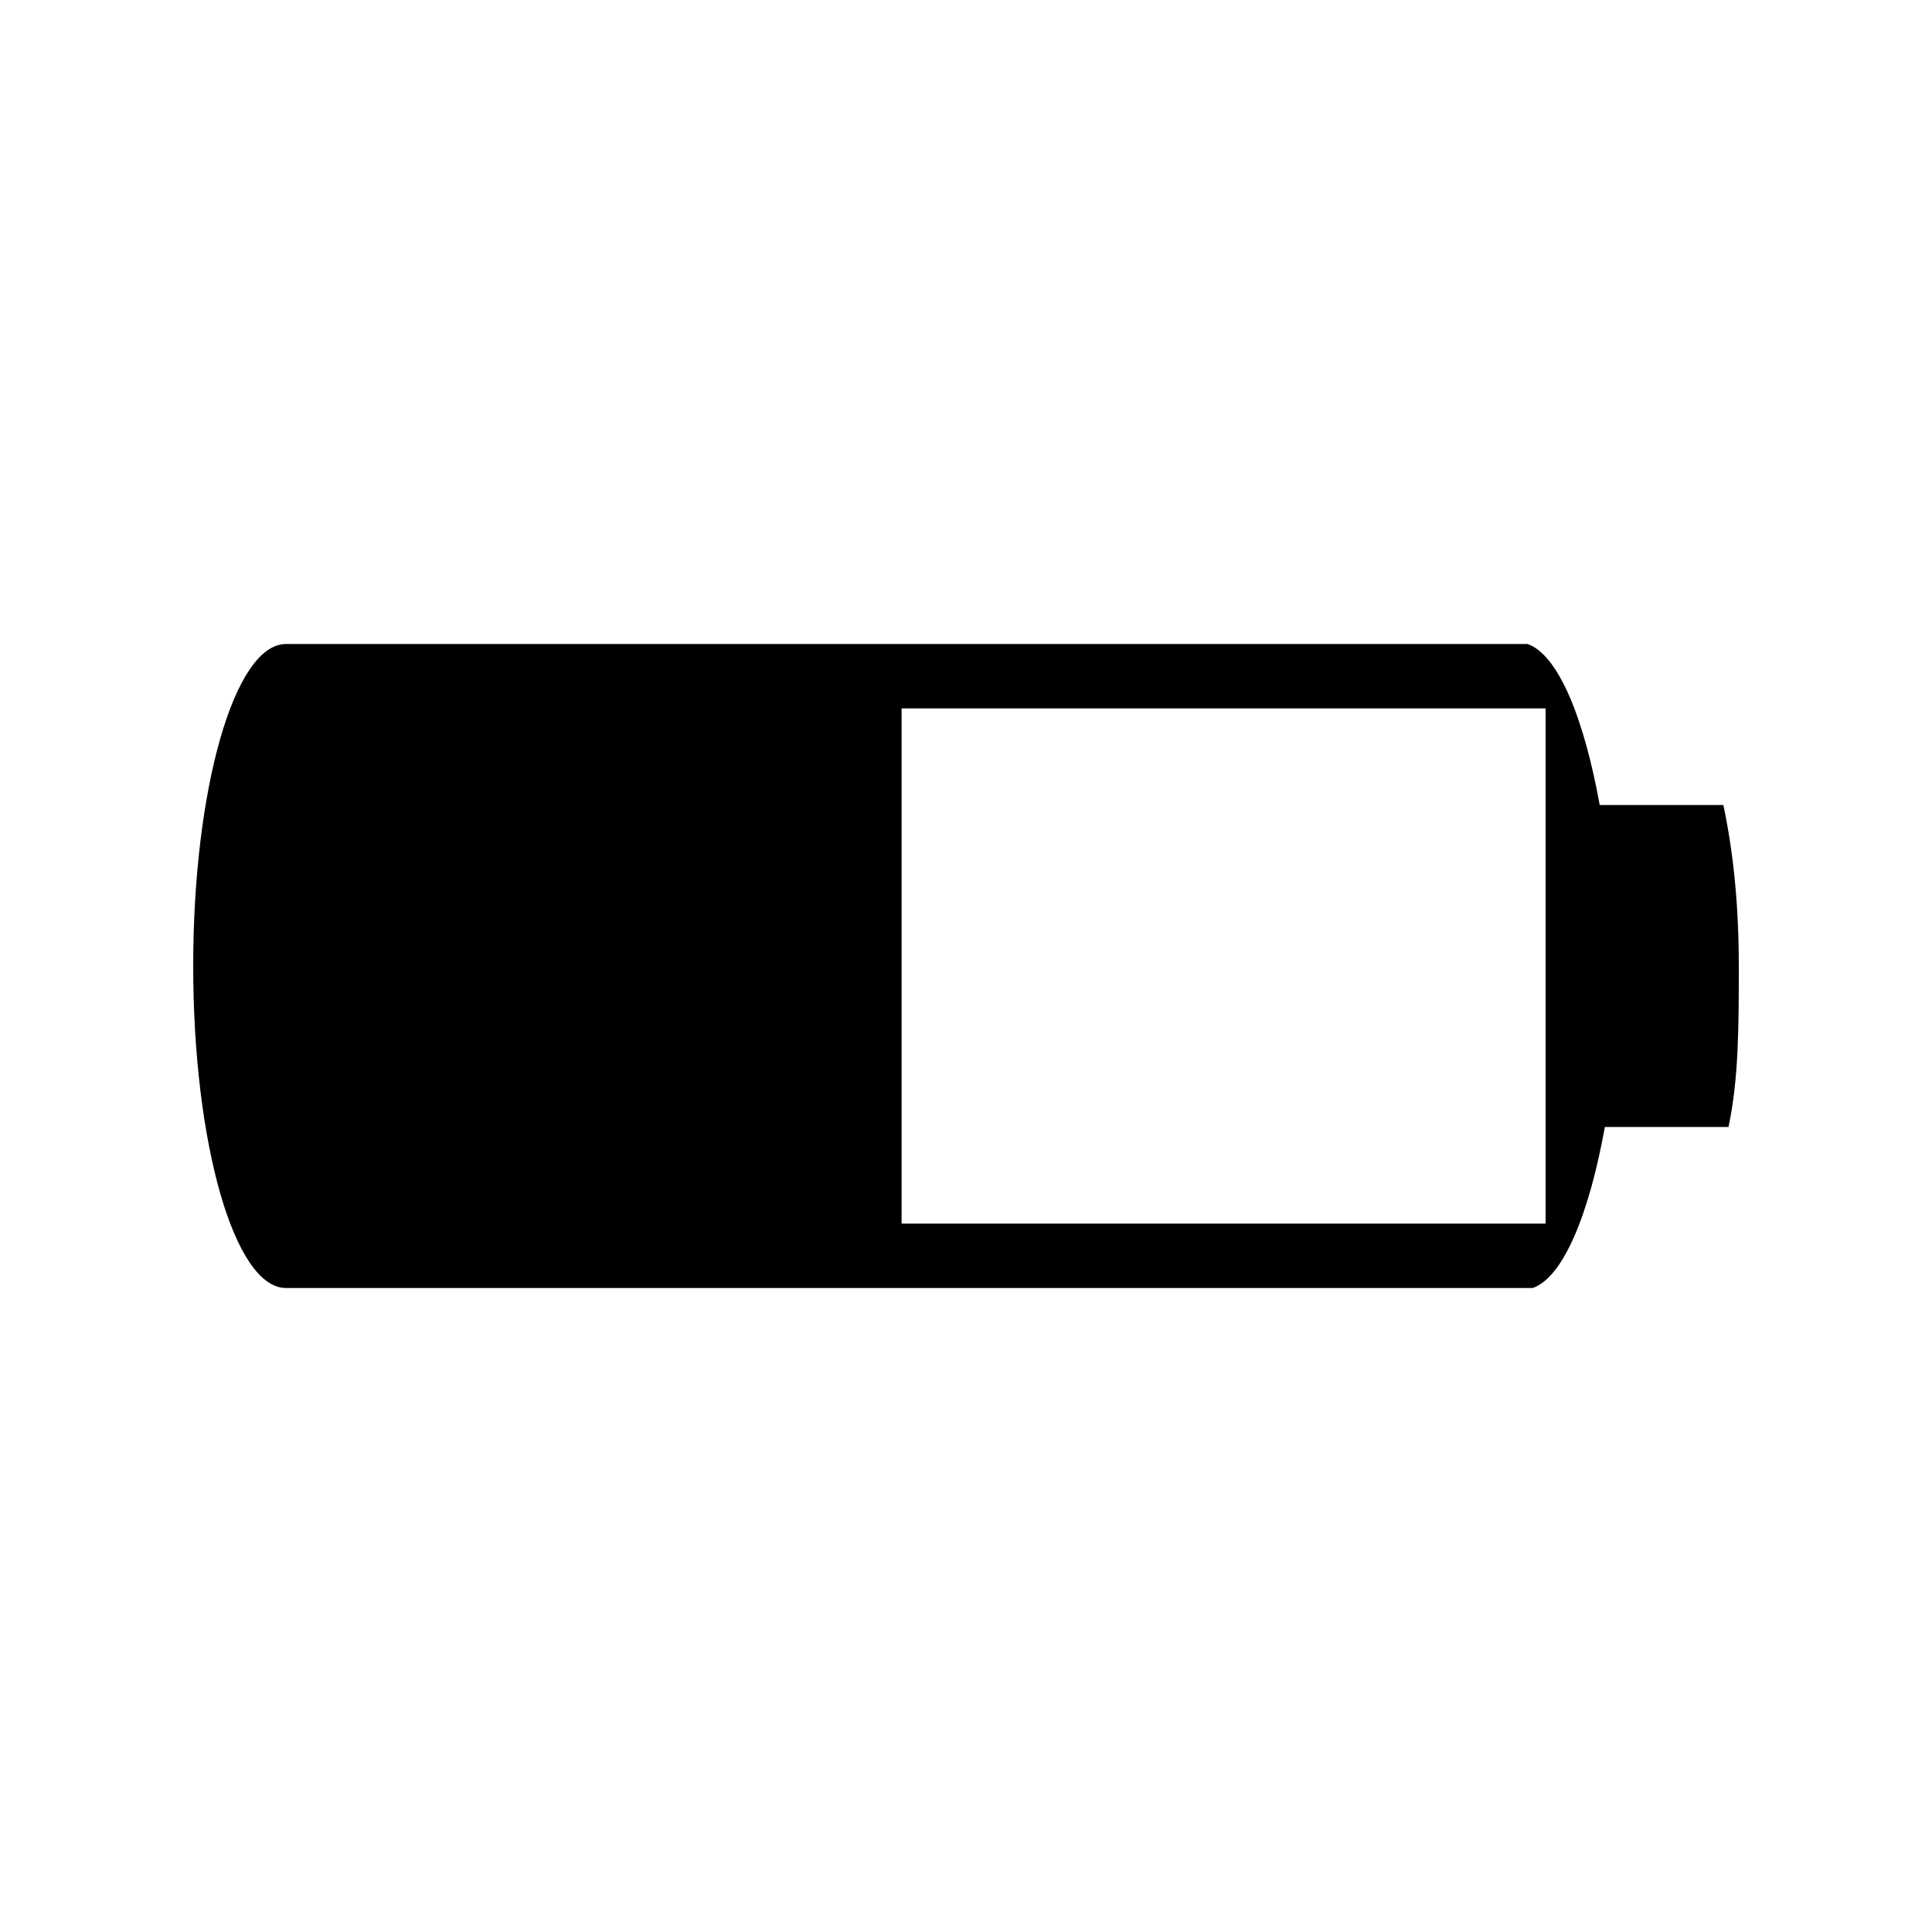 <?xml version="1.0" encoding="UTF-8" standalone="no"?>
<svg width="30px" height="30px" viewBox="0 0 30 30" version="1.1" xmlns="http://www.w3.org/2000/svg" xmlns:xlink="http://www.w3.org/1999/xlink" xmlns:sketch="http://www.bohemiancoding.com/sketch/ns">
    <!-- Generator: Sketch 3.0.1 (7597) - http://www.bohemiancoding.com/sketch -->
    <title>Artboard 1</title>
    <description>Created with Sketch.</description>
    <defs></defs>
    <g id="Page-1" stroke="none" stroke-width="1" fill="none" fill-rule="evenodd" sketch:type="MSPage">
        <g id="Artboard-1" sketch:type="MSArtboardGroup" fill="#000000">
            <g id="battery-05" sketch:type="MSLayerGroup" transform="translate(3, 10)">
                <path d="M23.76,2.5 L21.84,2.5 C21.6,1.167 21.2,0.167 20.72,0 L1.44,0 C0.64,0 0,2.25 0,5 C0,7.75 0.64,10 1.44,10 L20.8,10 C21.28,9.833 21.68,8.833 21.92,7.5 L23.84,7.5 C24,6.75 24,5.917 24,5 C24,4.083 23.92,3.25 23.76,2.5 L23.76,2.5 Z M21,9 L11,9 L11,1 L21,1 L21,9 L21,9 Z" id="path4" sketch:type="MSShapeGroup"></path>
            </g>
        </g>
    </g>
</svg>